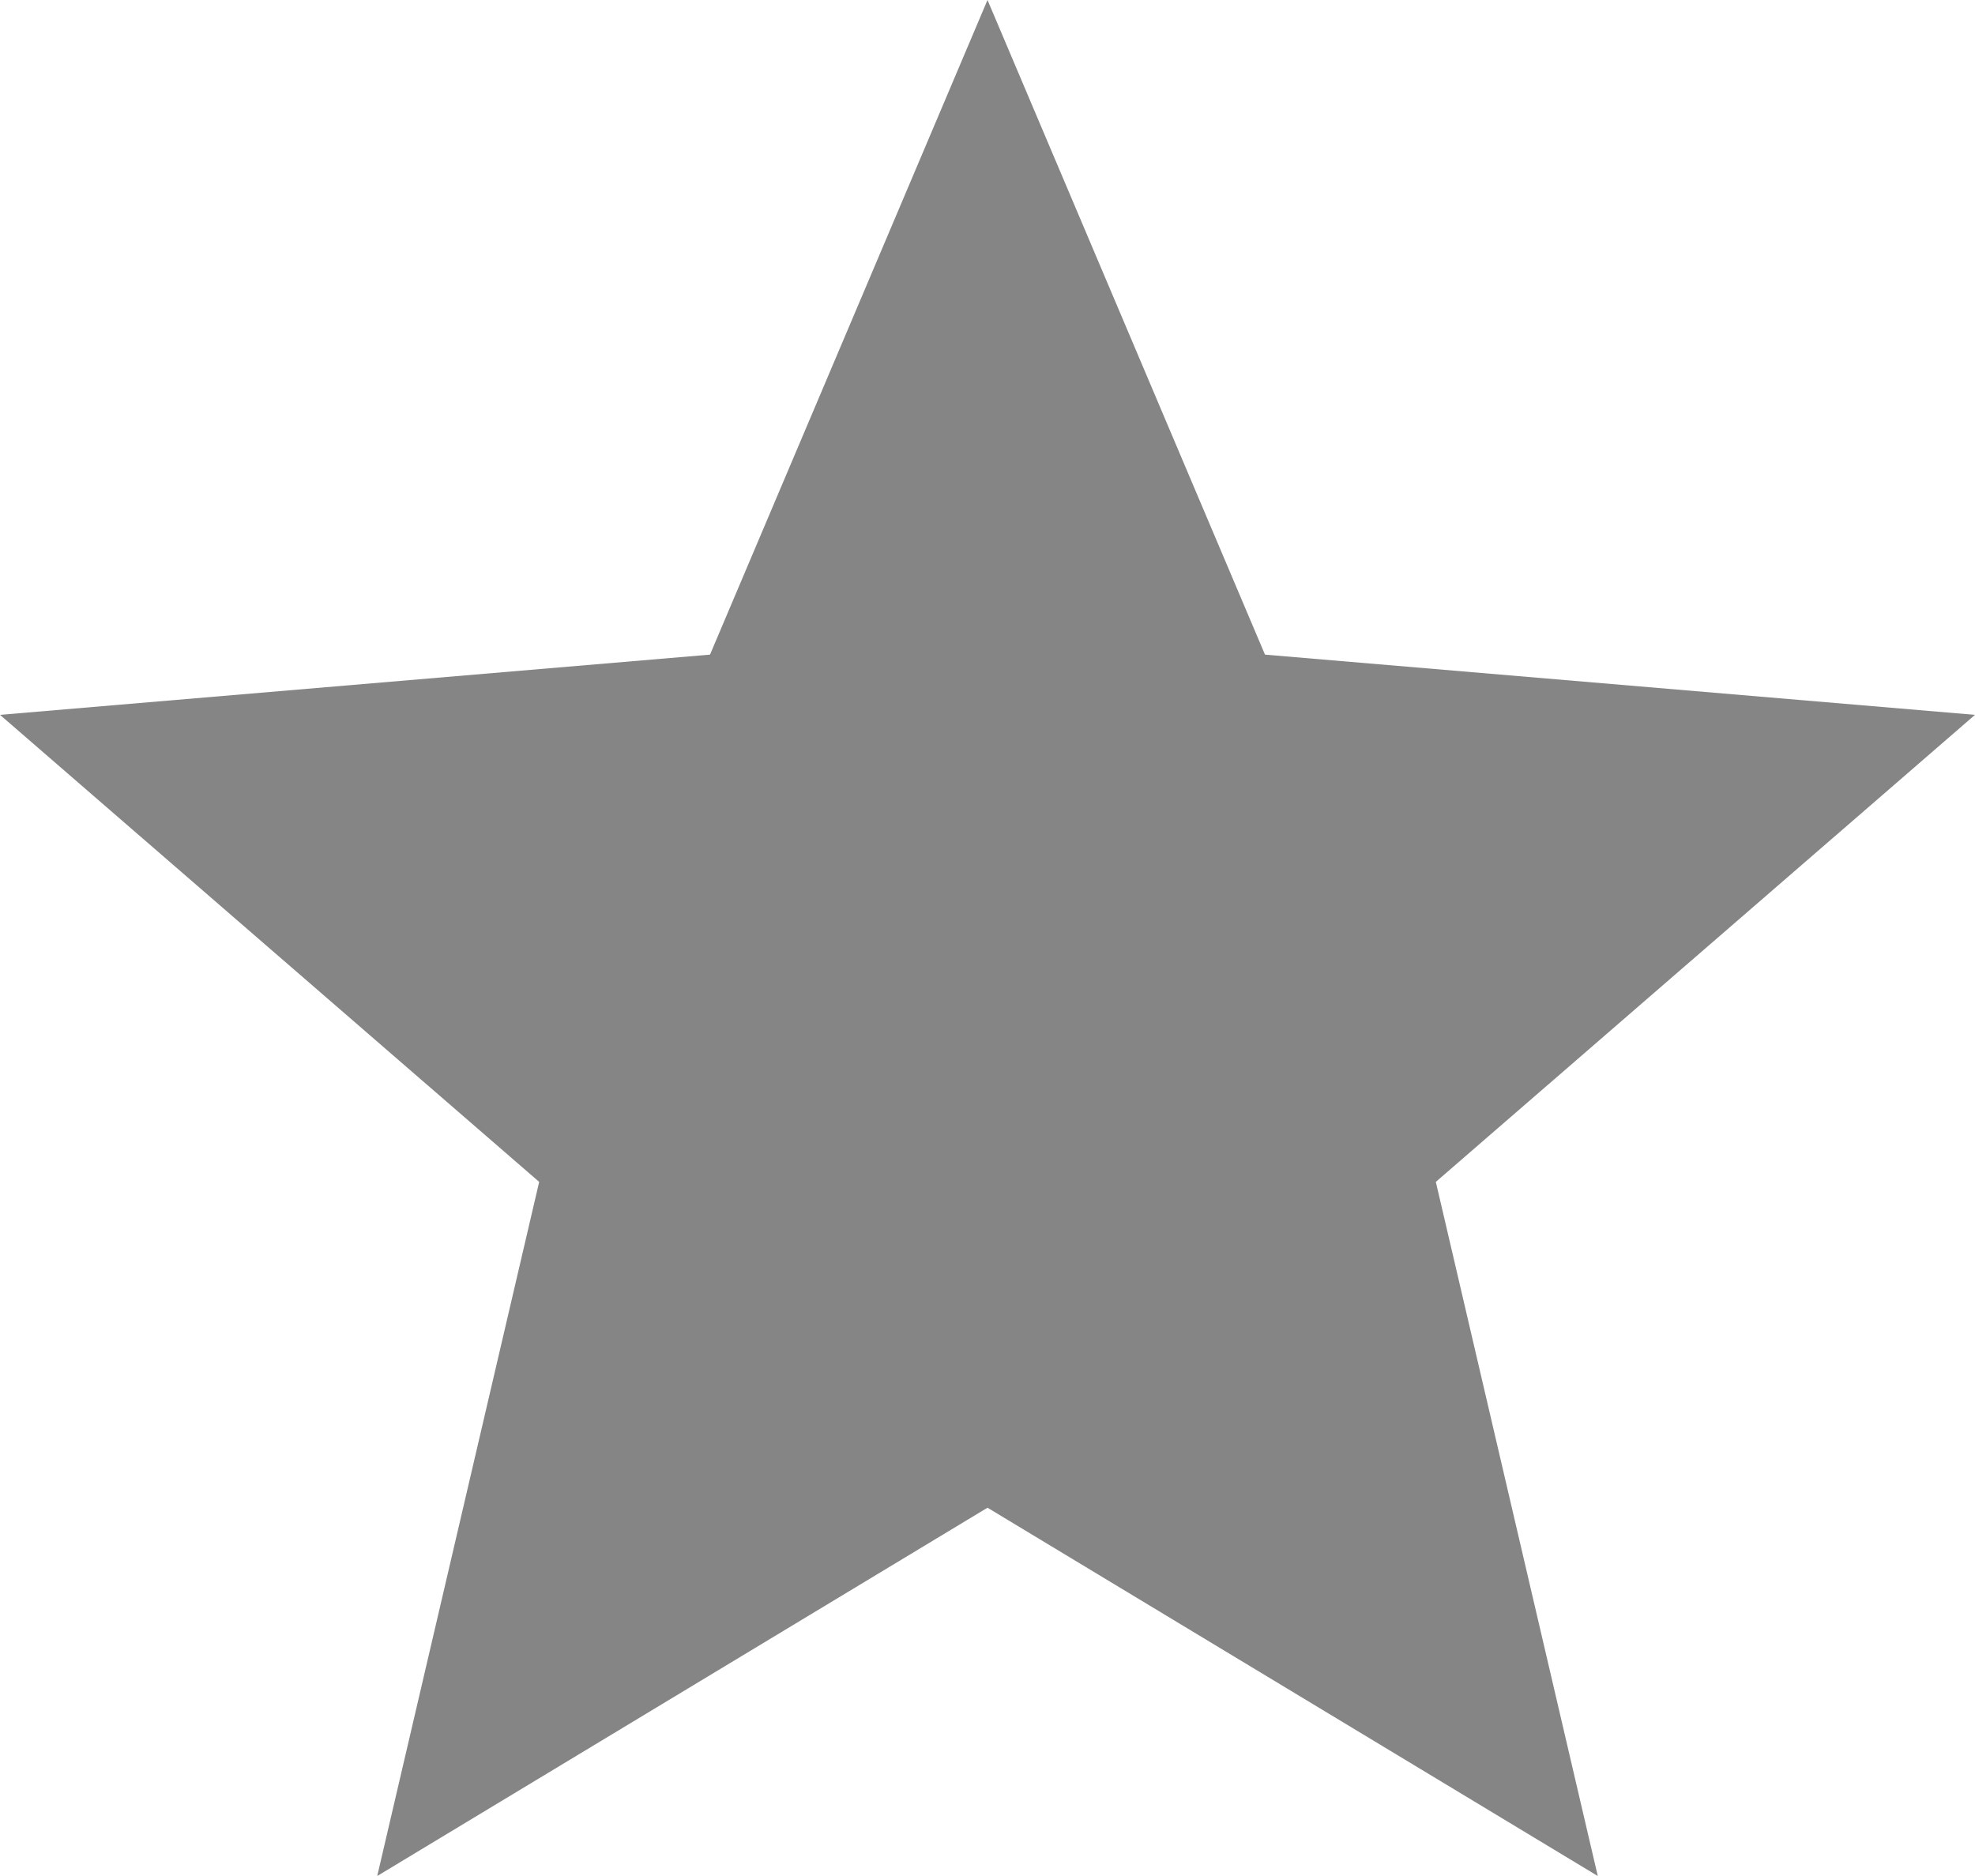 <svg xmlns="http://www.w3.org/2000/svg" width="20" height="19" viewBox="0 0 20 19">
  <path id="Trazado_2" data-name="Trazado 2" d="M12,17.27,18.18,21l-1.64-7.03L22,9.24l-7.19-.61L12,2,9.19,8.63,2,9.24l5.46,4.73L5.82,21Z" transform="translate(-2 -2)" fill="#858585"/>
</svg>
